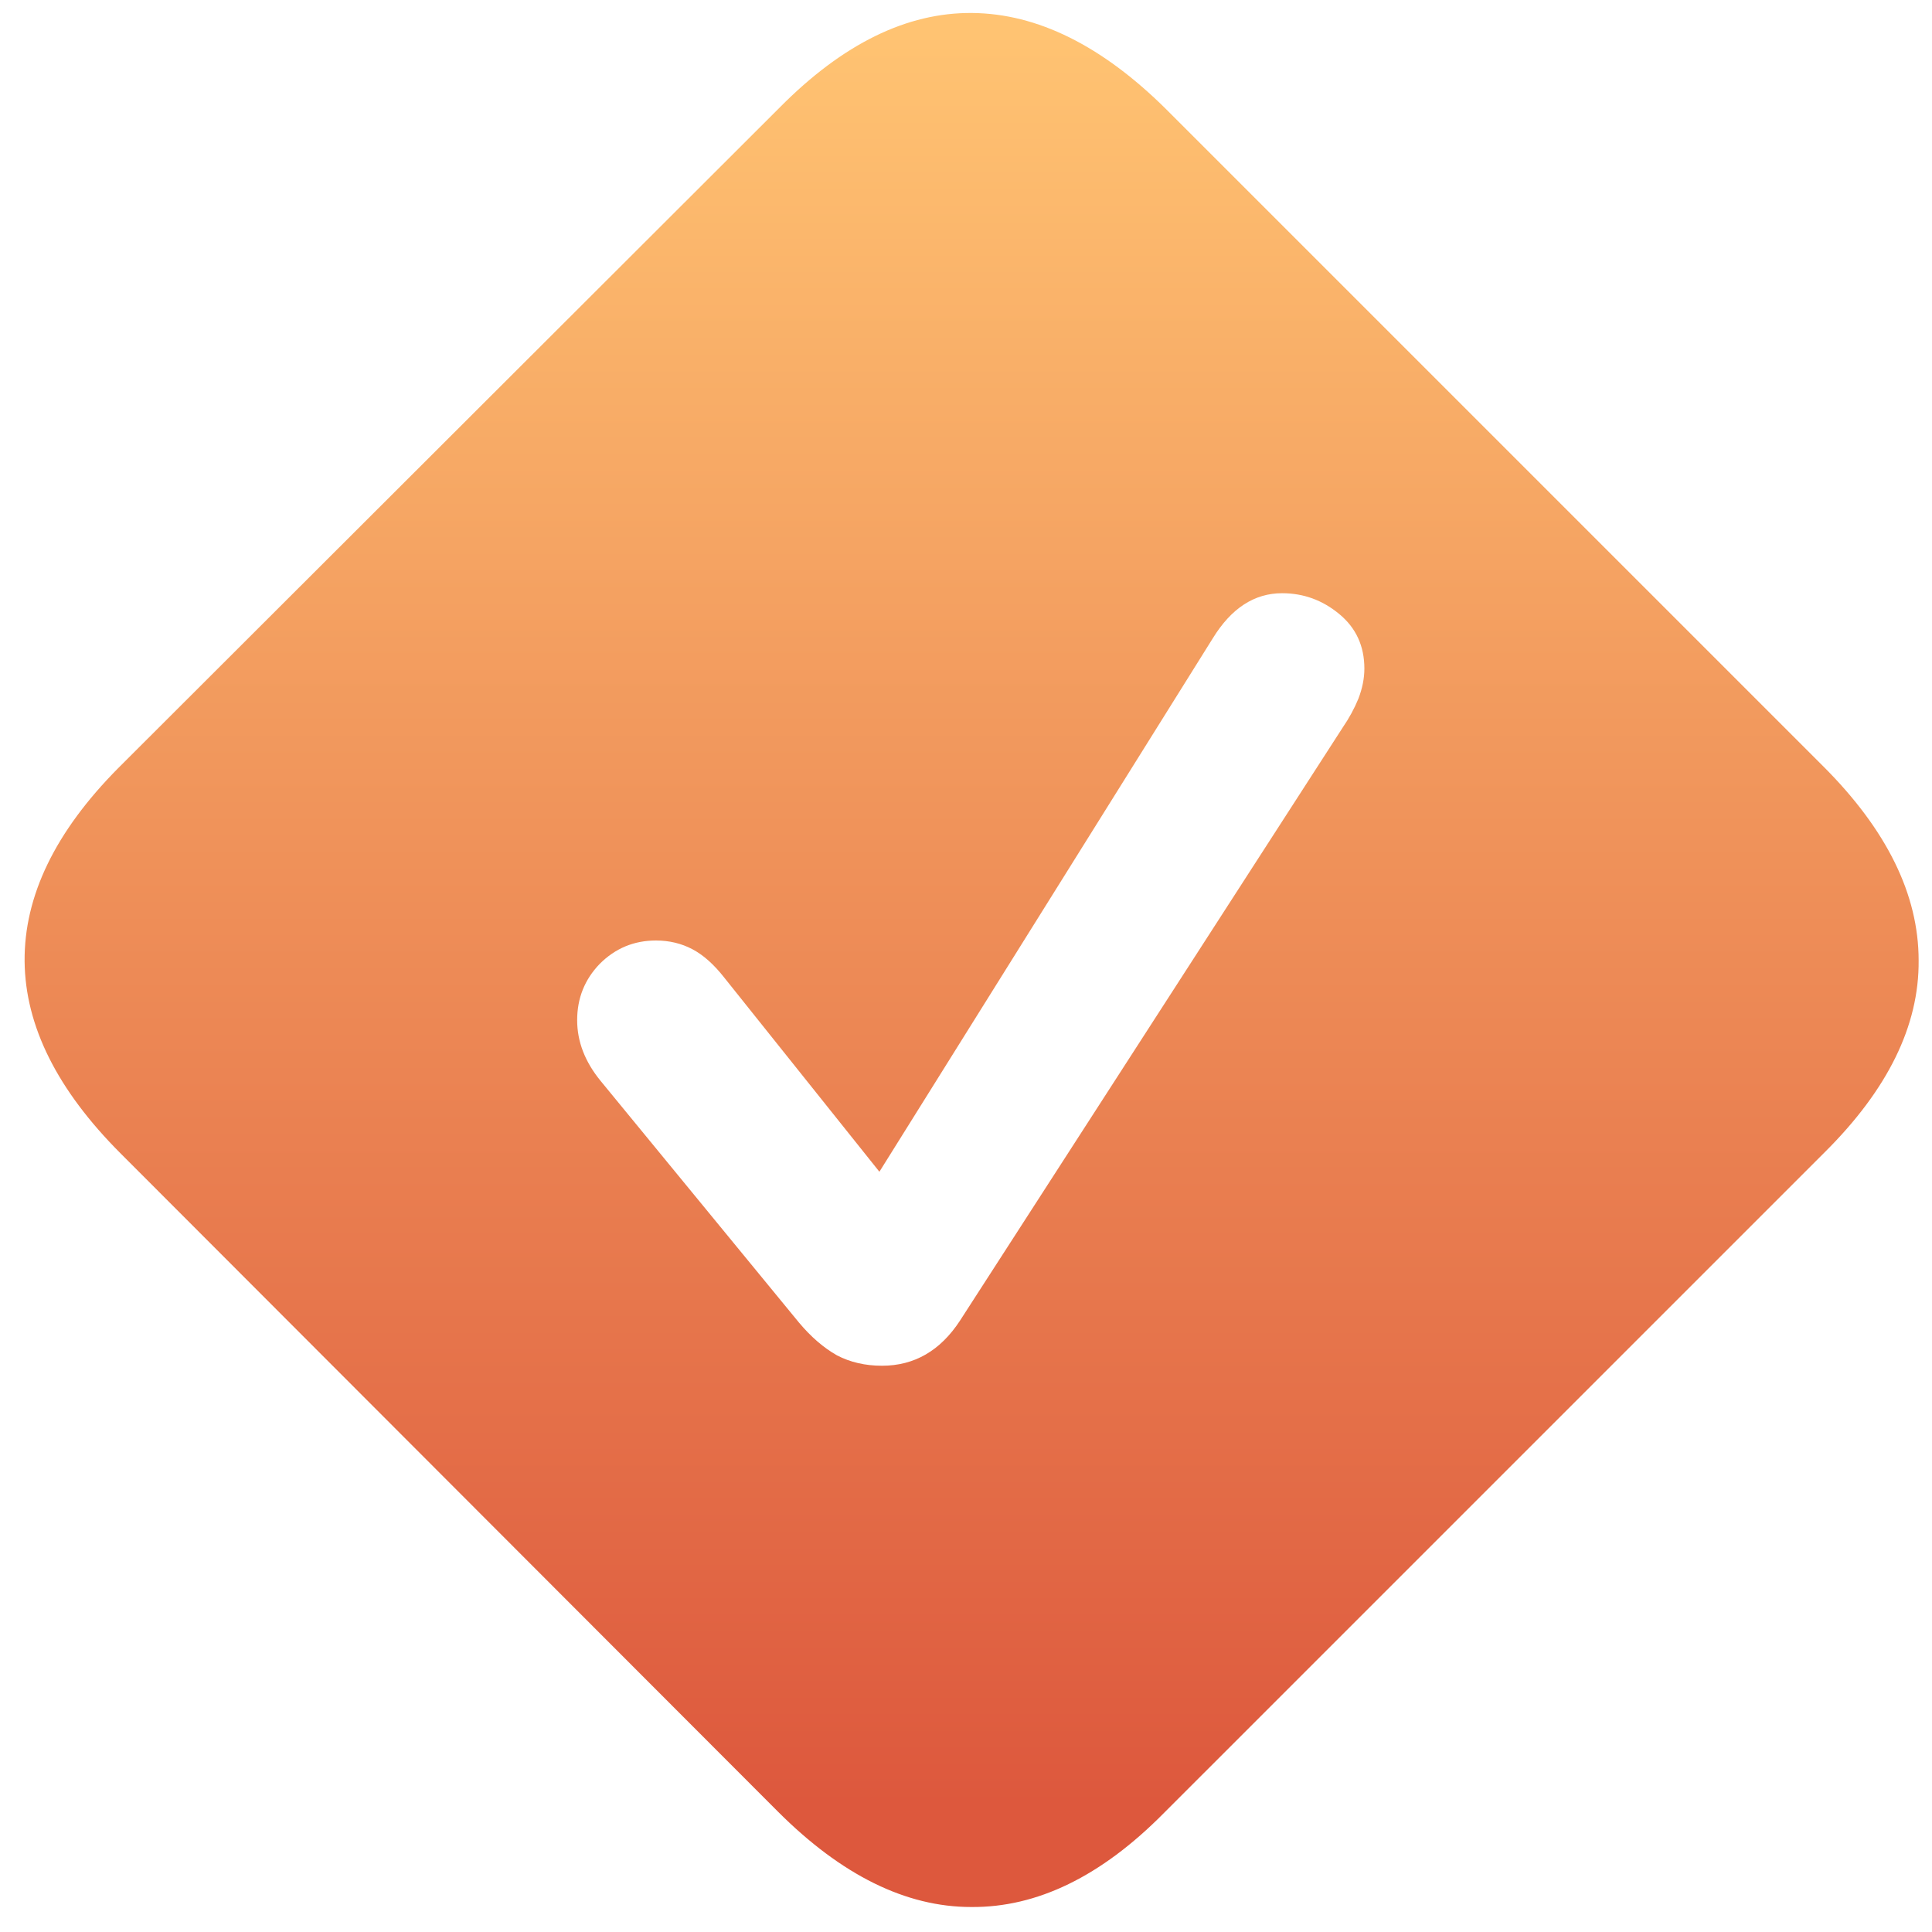 <svg width="61" height="61" viewBox="0 0 61 61" fill="none" xmlns="http://www.w3.org/2000/svg">
<path d="M3.812 36.422C1.807 34.417 0.796 32.393 0.777 30.352C0.759 28.292 1.743 26.259 3.73 24.254L24.621 3.391C26.608 1.385 28.631 0.392 30.691 0.41C32.751 0.428 34.793 1.44 36.816 3.445L57.57 24.199C59.575 26.204 60.578 28.246 60.578 30.324C60.596 32.384 59.603 34.408 57.598 36.395L36.734 57.258C34.766 59.245 32.742 60.229 30.664 60.211C28.604 60.211 26.572 59.208 24.566 57.203L3.812 36.422ZM27.848 43.121C28.869 43.121 29.689 42.647 30.309 41.699L42.395 22.969C42.595 22.677 42.759 22.376 42.887 22.066C43.014 21.738 43.078 21.419 43.078 21.109C43.078 20.398 42.814 19.824 42.285 19.387C41.757 18.949 41.155 18.73 40.48 18.73C39.605 18.73 38.876 19.204 38.293 20.152L27.766 36.996L22.871 30.871C22.543 30.452 22.206 30.151 21.859 29.969C21.513 29.787 21.13 29.695 20.711 29.695C20.018 29.695 19.426 29.941 18.934 30.434C18.46 30.926 18.223 31.518 18.223 32.211C18.223 32.885 18.469 33.523 18.961 34.125L25.223 41.754C25.605 42.21 26.006 42.556 26.426 42.793C26.845 43.012 27.319 43.121 27.848 43.121Z" fill="url(#paint0_linear_201_62600)"/>
<defs>
<linearGradient id="paint0_linear_201_62600" x1="31" y1="1" x2="31" y2="57" gradientUnits="userSpaceOnUse">
<stop stop-color="#FFC372"/>
<stop offset="1" stop-color="#DD583D"/>
</linearGradient>
</defs>
</svg>

